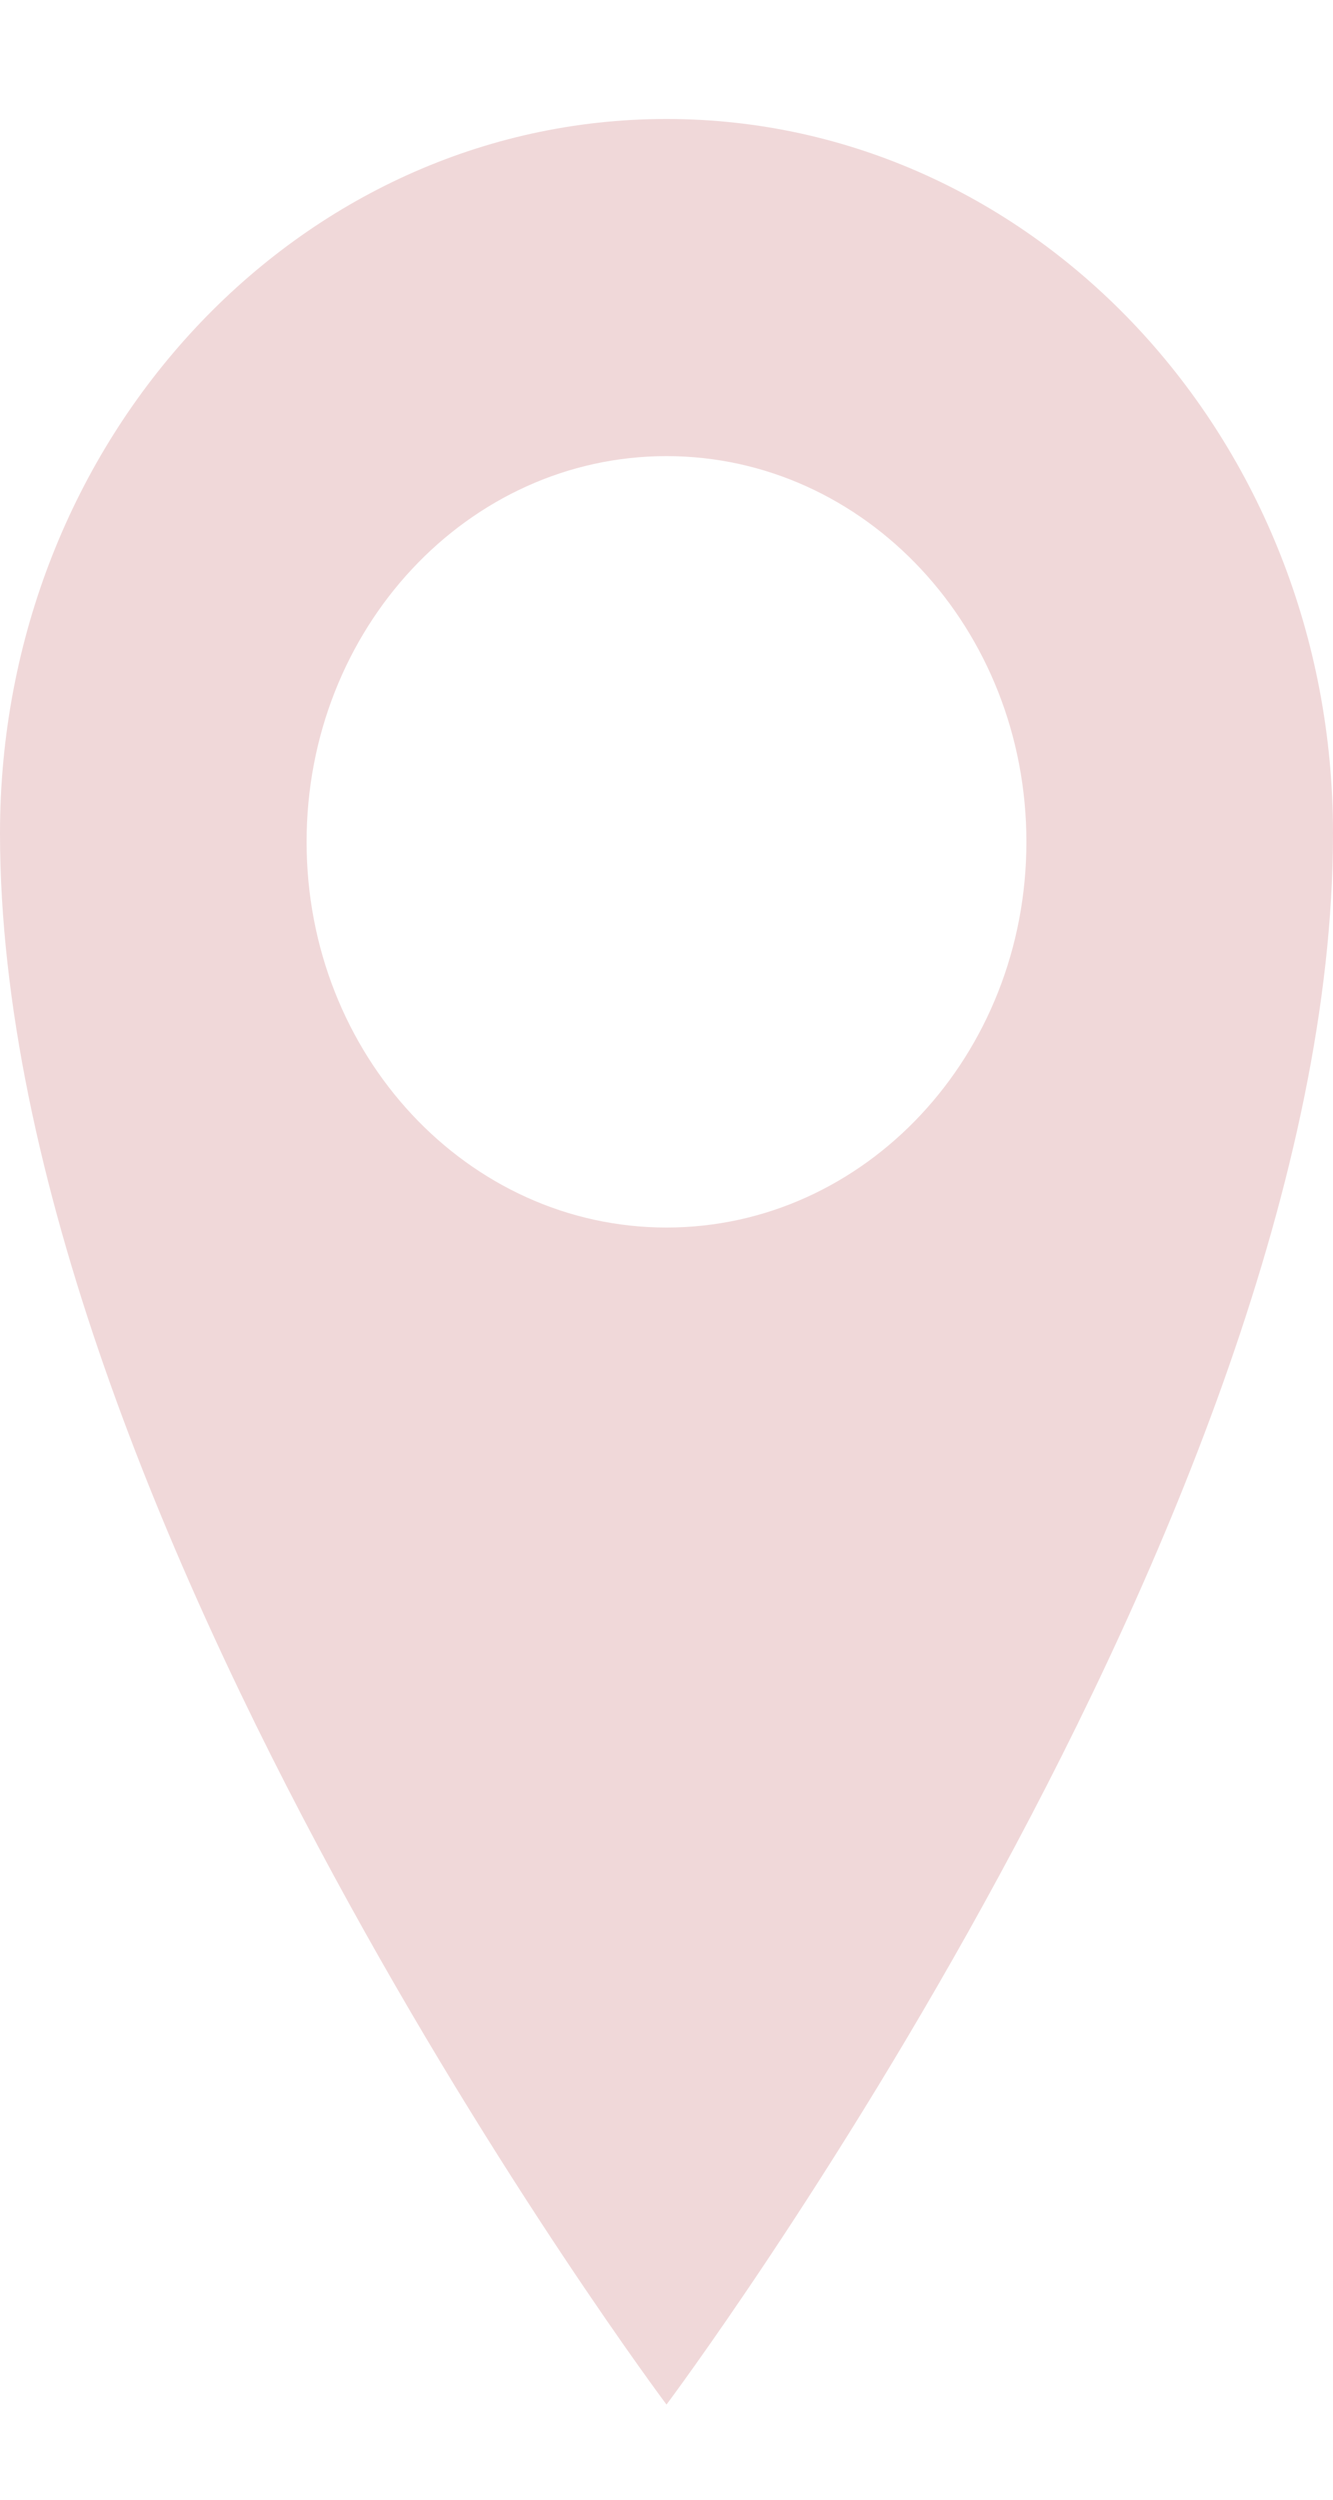<svg width="8" height="15" viewBox="0 0 8 15" fill="none" xmlns="http://www.w3.org/2000/svg">
<path d="M4 7.366C2.807 7.366 1.84 6.33 1.84 5.052C1.84 3.773 2.807 2.737 4 2.737C5.193 2.737 6.16 3.773 6.16 5.052C6.16 6.33 5.193 7.366 4 7.366ZM4 0.714C1.791 0.714 0 2.633 0 5C0 9.092 4 14.429 4 14.429C4 14.429 8 9.092 8 5C8 2.633 6.209 0.714 4 0.714Z" fill="#F0D8D9"/>
</svg>
